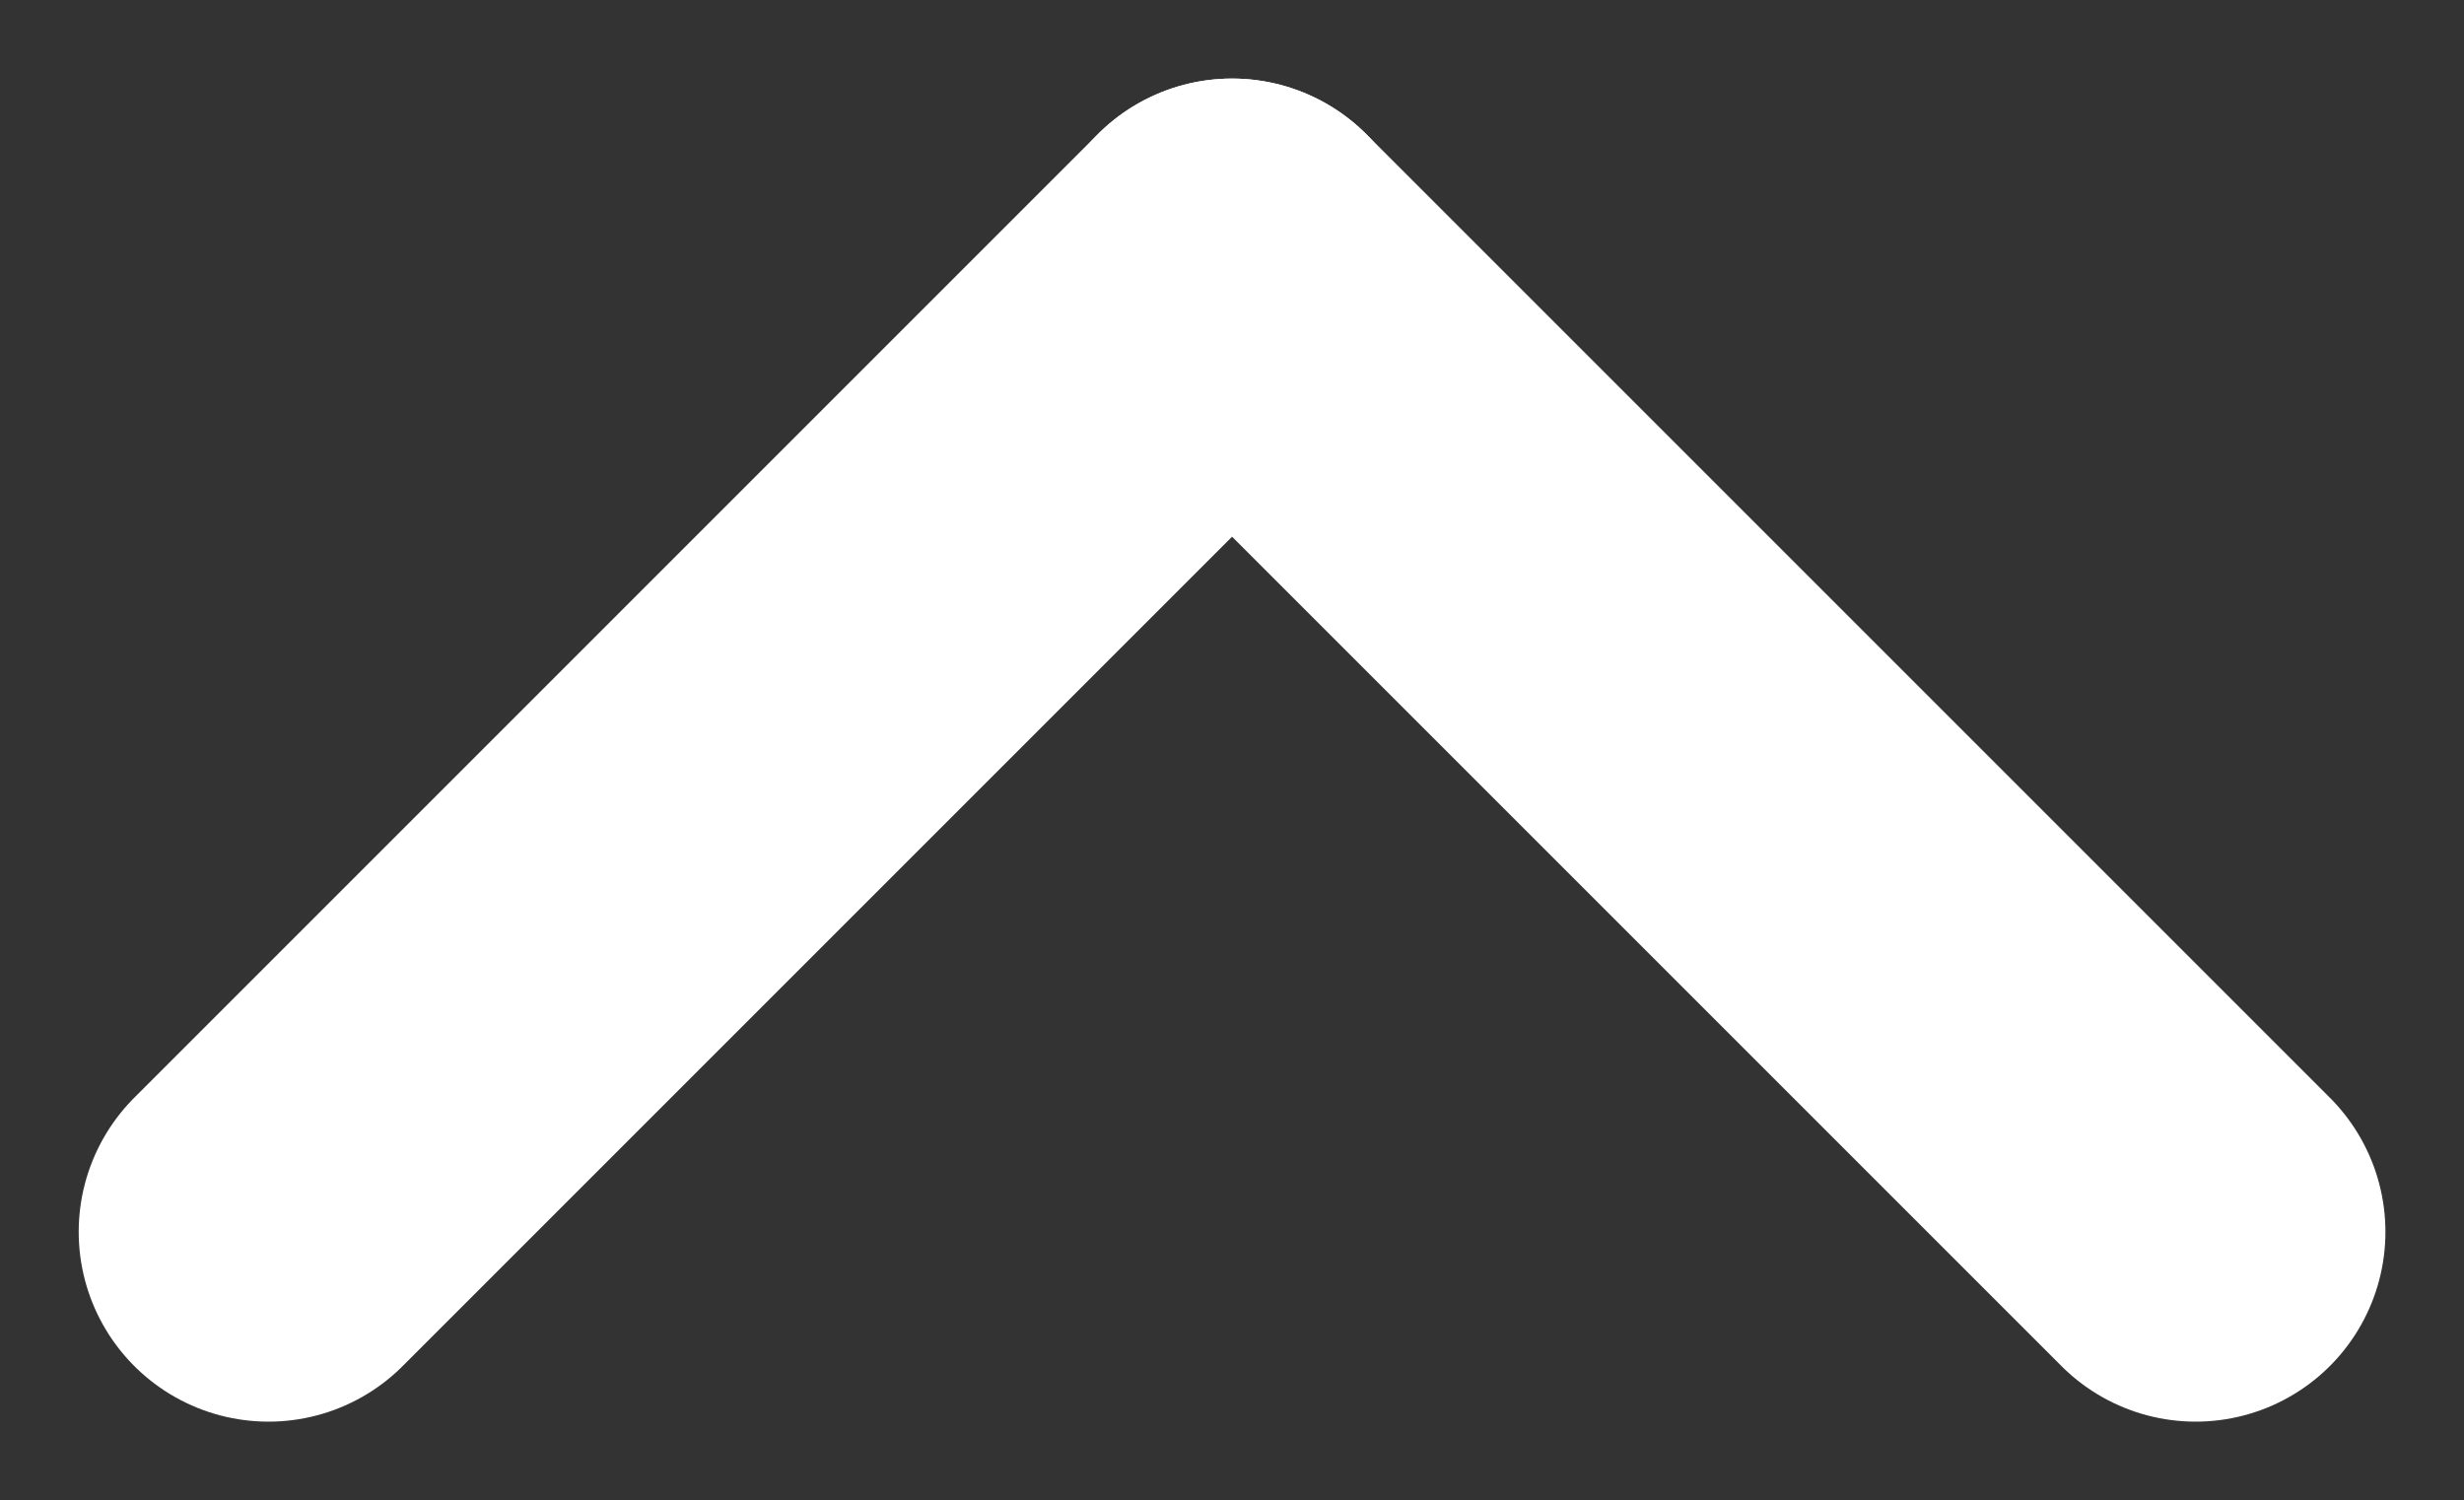<svg xmlns="http://www.w3.org/2000/svg" viewBox="0 0 19.475 11.859"><rect x="0" y="0" width="19.475" height="11.859" fill="#333333" stroke="none"/><defs><style>.a{fill:none;stroke:#fff;stroke-linecap:round;stroke-width:3px;}</style></defs><g transform="translate(911.854 -113.379) rotate(90)"><line class="a" y1="7.616" x2="7.616" transform="translate(115.5 894.5)"/><line class="a" x1="7.616" y1="7.616" transform="translate(115.5 902.116)"/></g></svg>